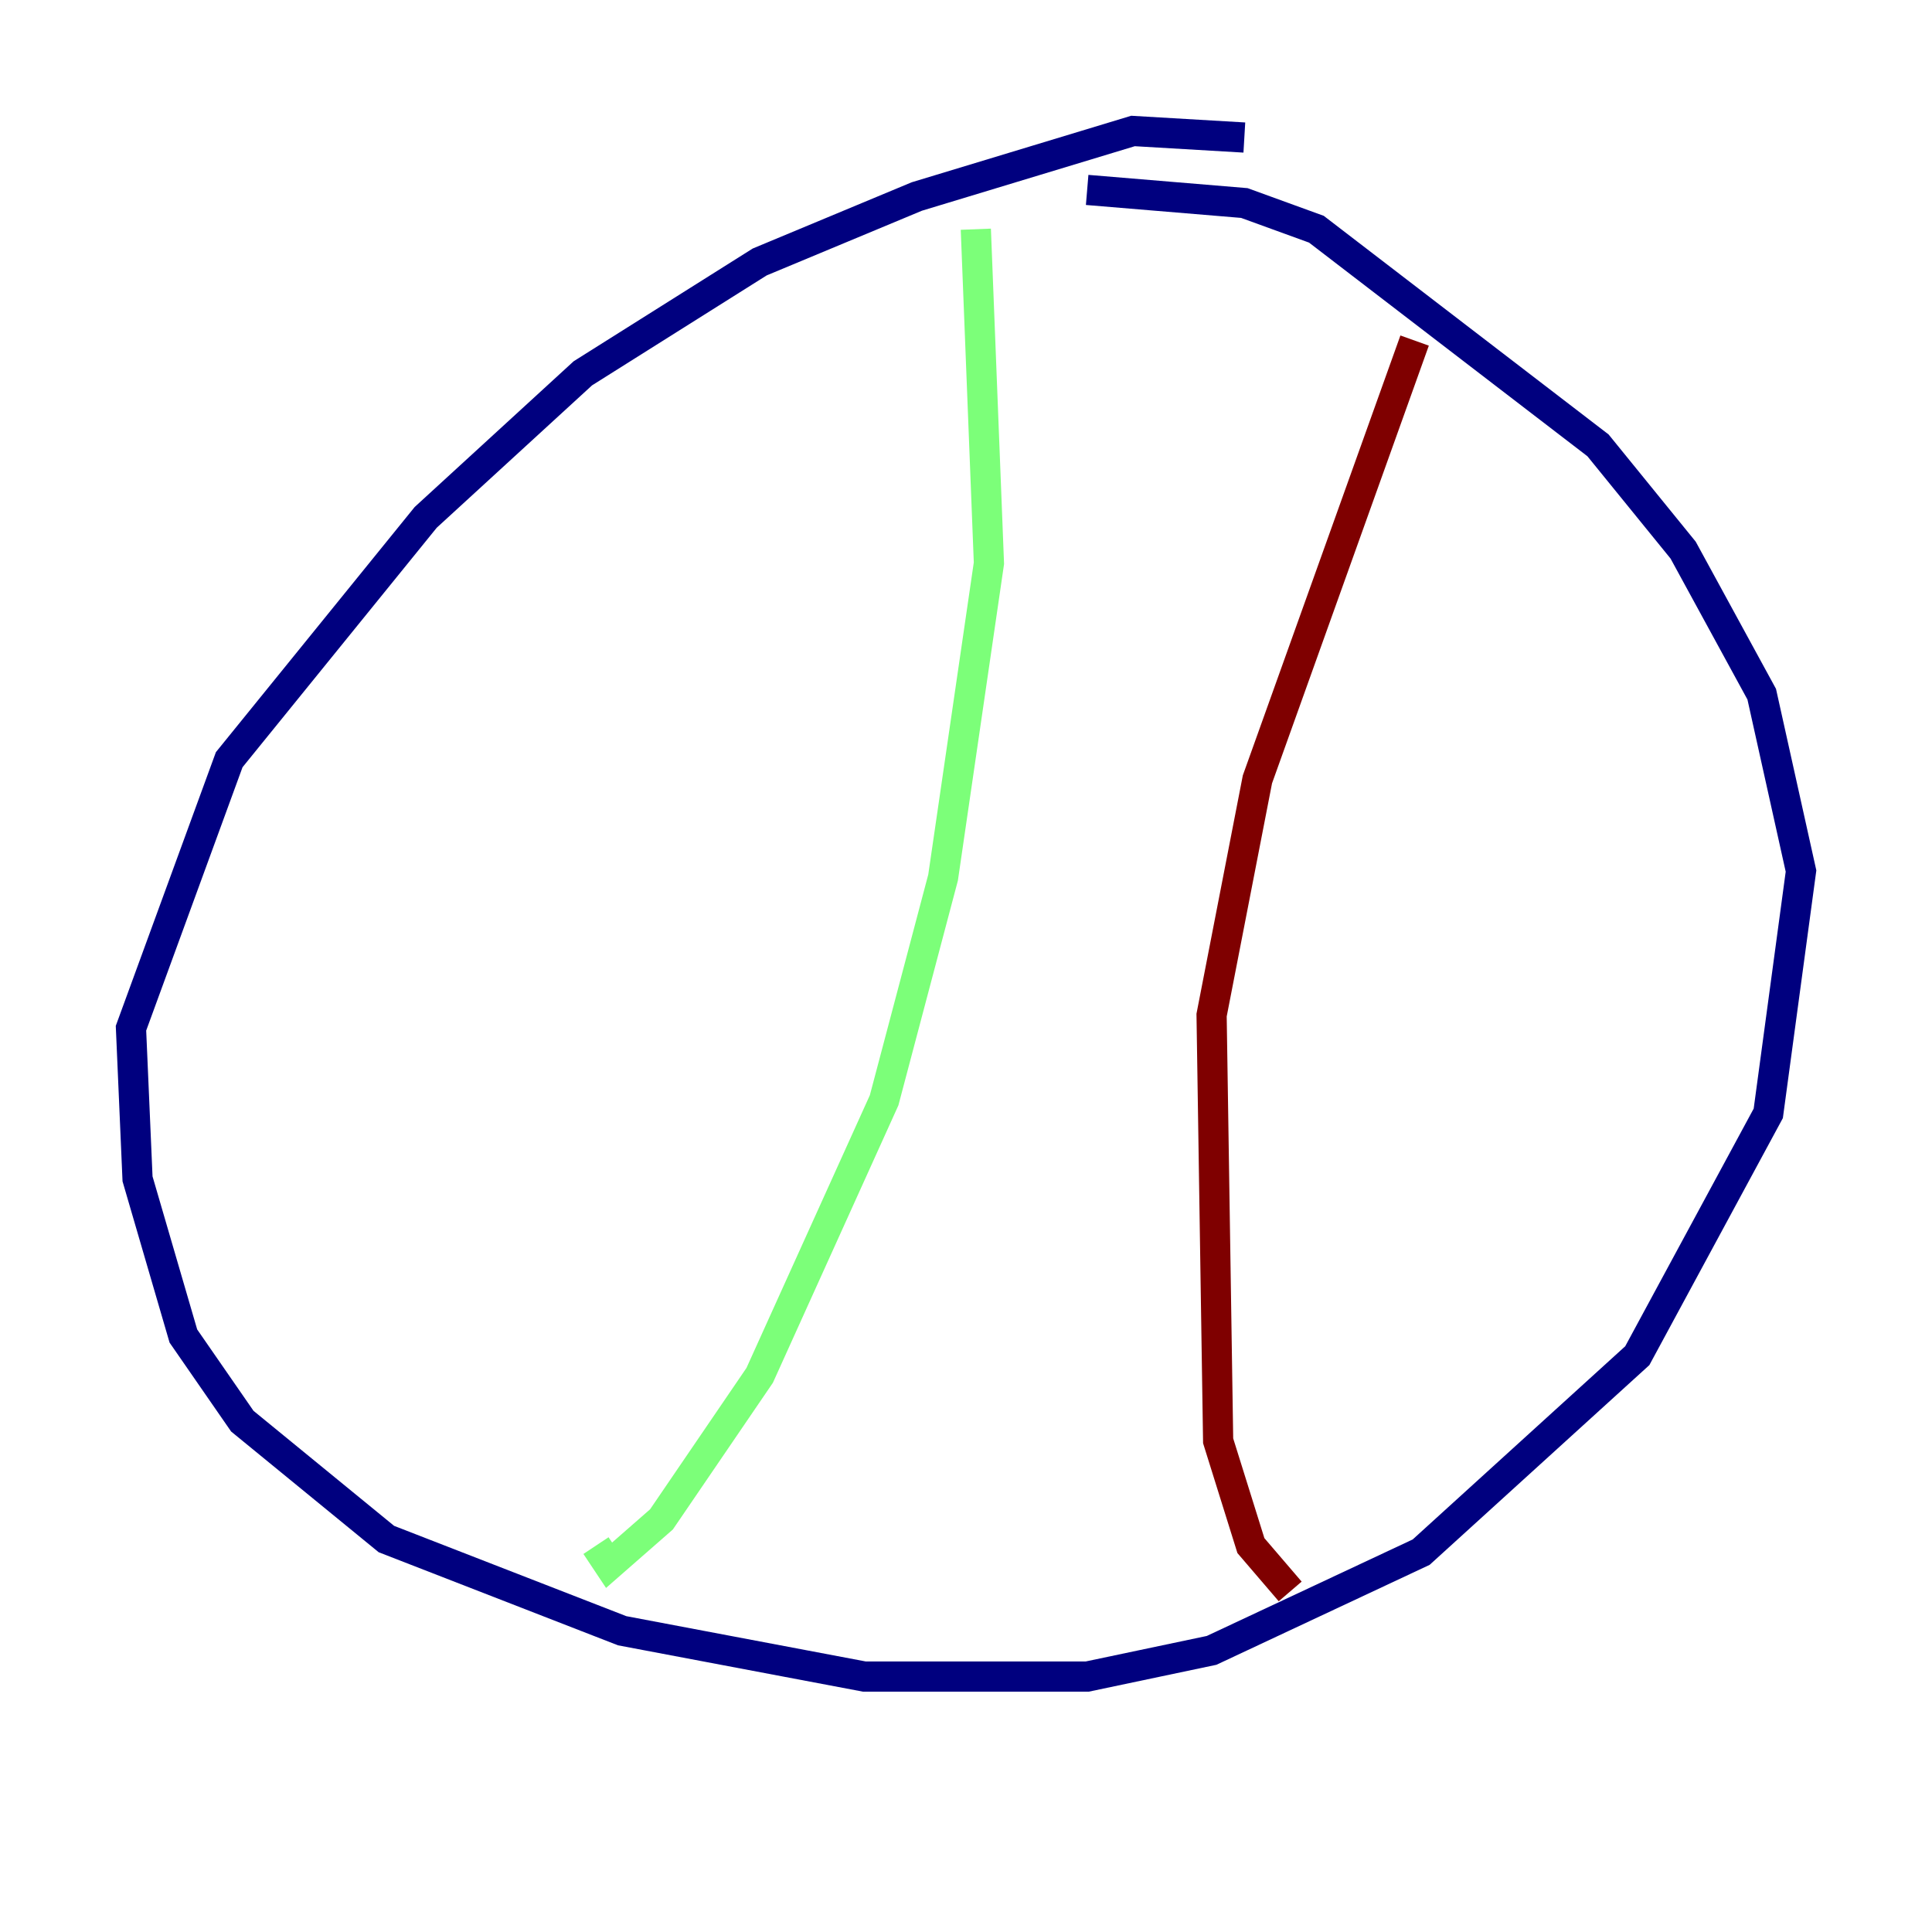 <?xml version="1.0" encoding="utf-8" ?>
<svg baseProfile="tiny" height="128" version="1.2" viewBox="0,0,128,128" width="128" xmlns="http://www.w3.org/2000/svg" xmlns:ev="http://www.w3.org/2001/xml-events" xmlns:xlink="http://www.w3.org/1999/xlink"><defs /><polyline fill="none" points="82.441,9.112 75.064,8.678 60.746,13.017 50.332,17.356 38.617,24.732 28.203,34.278 15.186,50.332 8.678,68.122 9.112,78.102 12.149,88.515 16.054,94.156 25.6,101.966 41.22,108.041 57.275,111.078 72.027,111.078 80.271,109.342 94.156,102.834 108.475,89.817 117.153,73.763 119.322,57.709 116.719,45.993 111.512,36.447 105.871,29.505 87.214,15.186 82.441,13.451 72.027,12.583" stroke="#00007f" stroke-width="2" /><polyline fill="none" points="64.651,15.186 65.519,37.315 62.481,58.142 58.576,72.895 50.332,91.119 43.824,100.664 40.352,103.702 39.485,102.4" stroke="#7cff79" stroke-width="2" /><polyline fill="none" points="93.722,22.563 83.308,51.634 80.271,67.254 80.705,95.458 82.875,102.4 85.478,105.437" stroke="#7f0000" stroke-width="2" /></svg>
